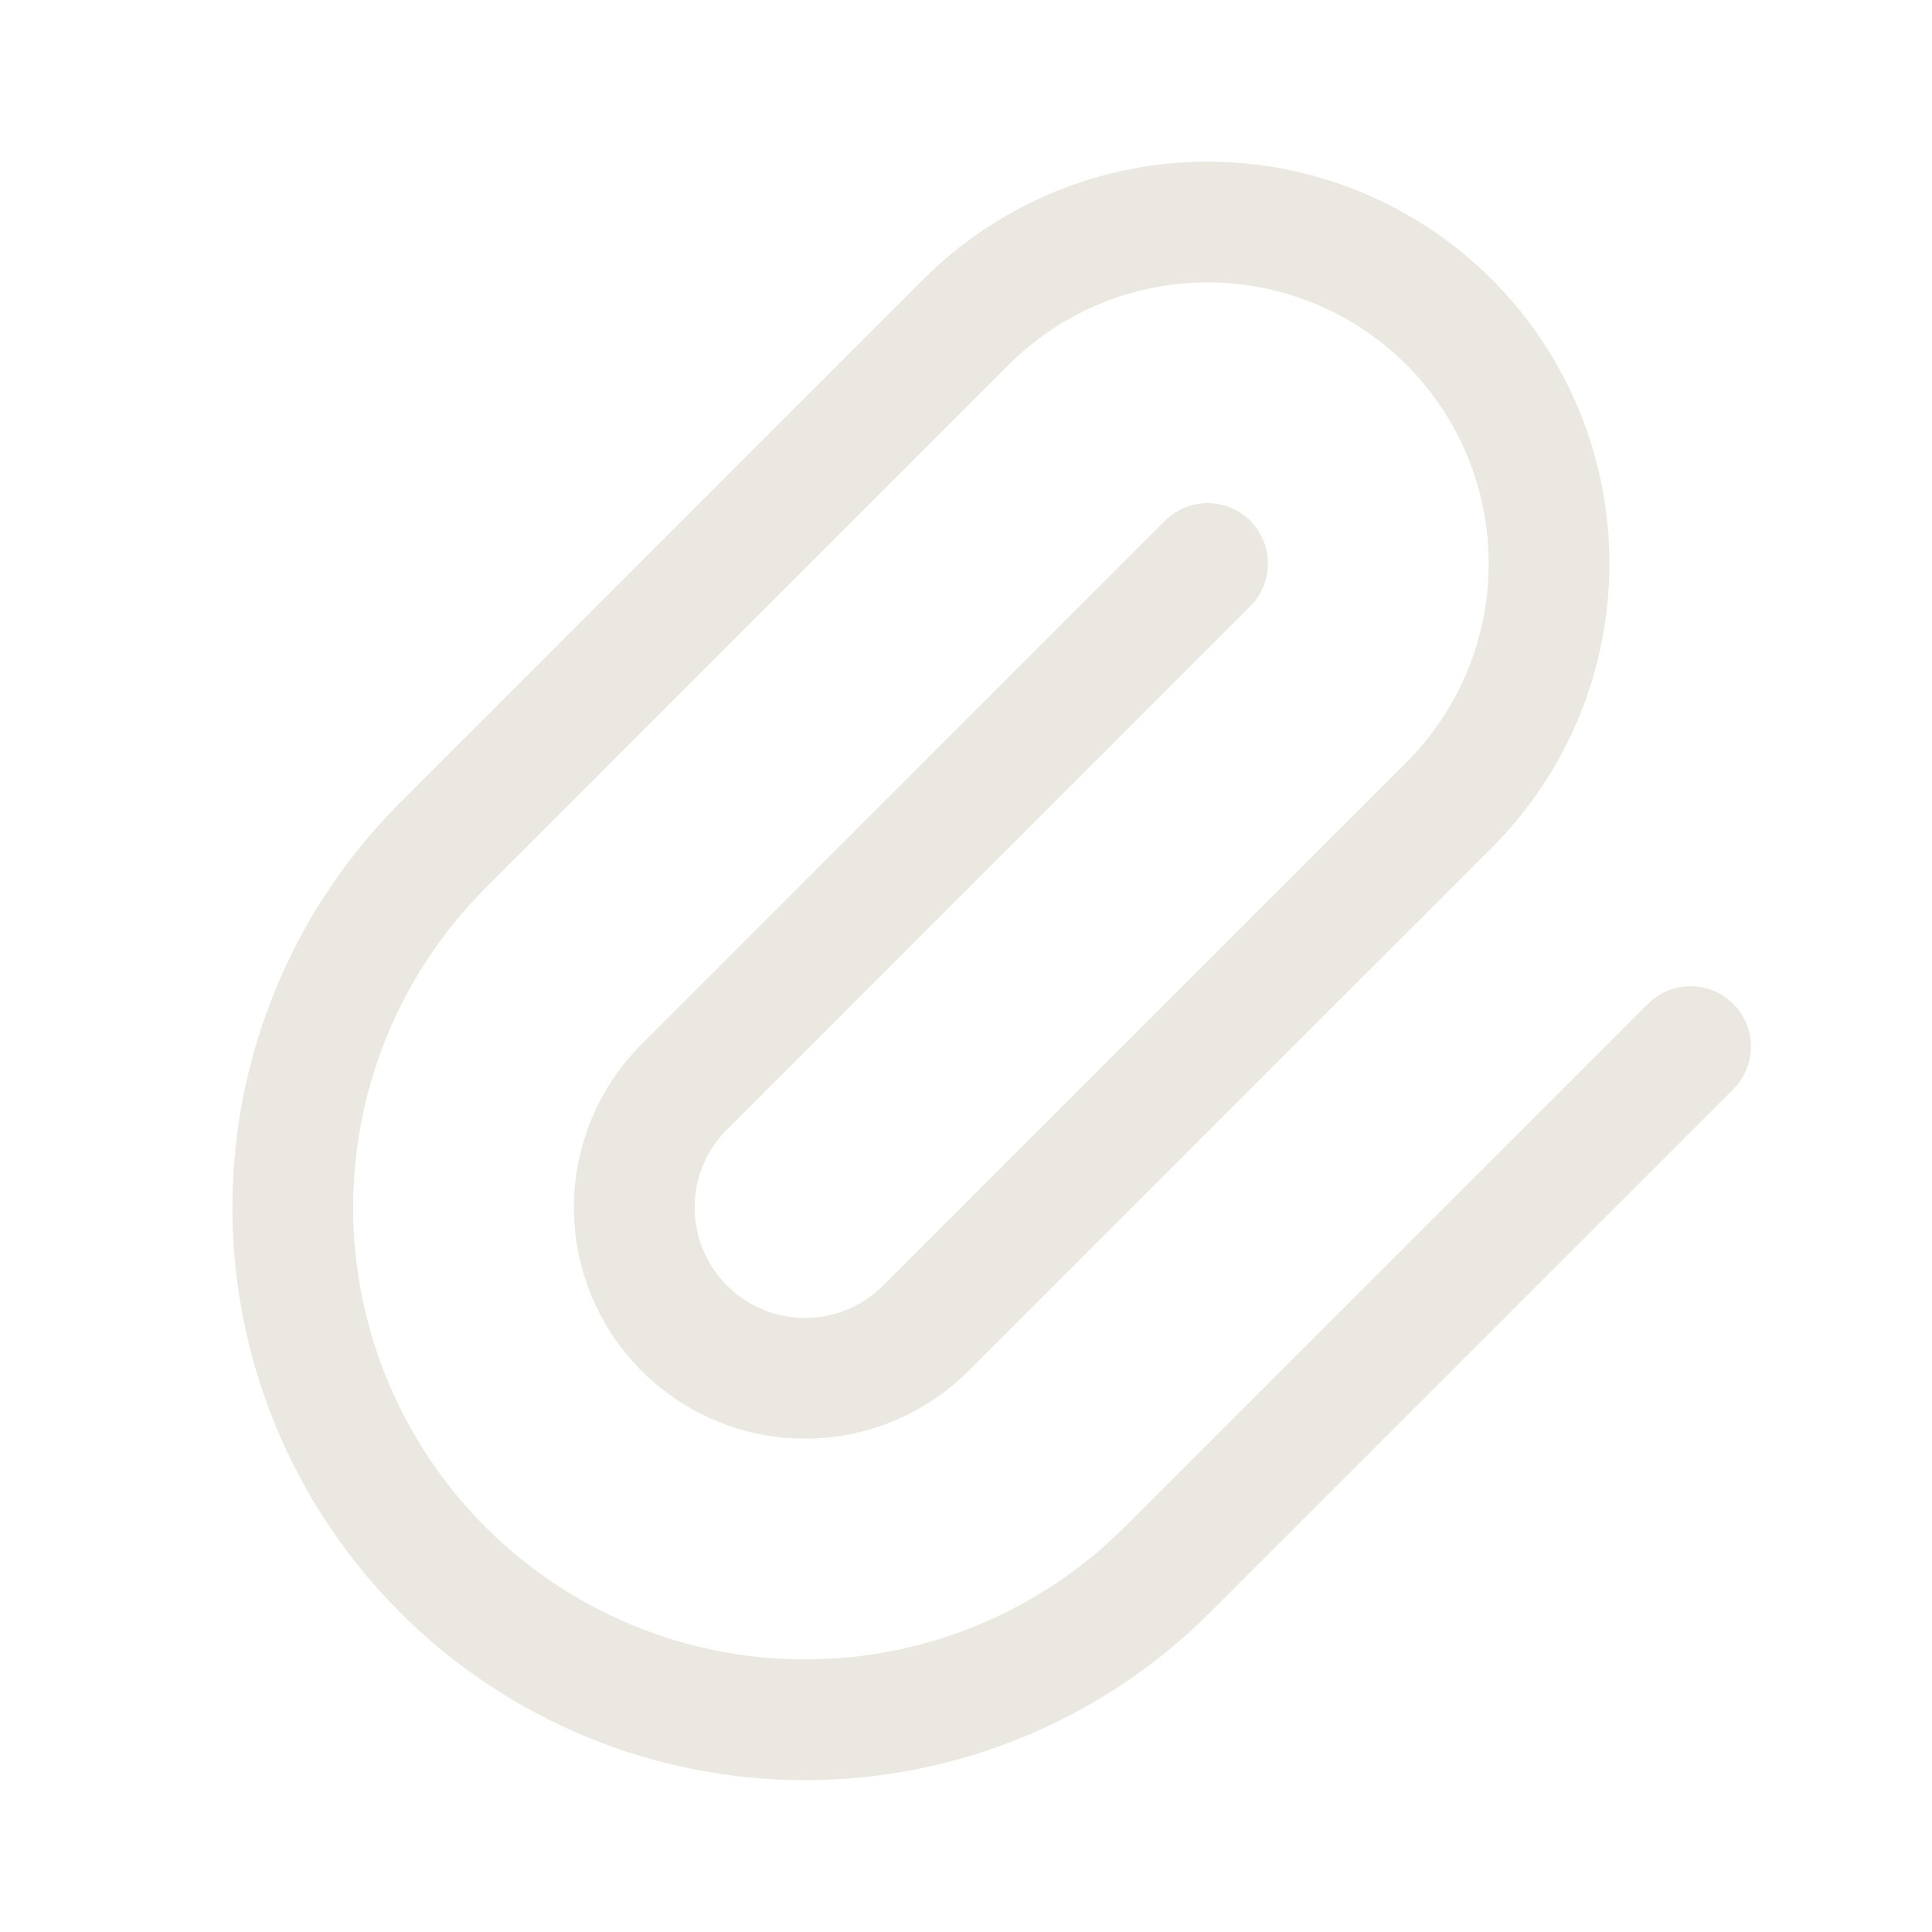 <svg width="24" height="24" viewBox="0 0 24 24" fill="none" xmlns="http://www.w3.org/2000/svg">
<g clip-path="url(#clip0_214_1093)">
<path d="M15.001 7L8.501 13.501C8.103 13.898 7.879 14.438 7.879 15.001C7.879 15.563 8.103 16.103 8.501 16.5C8.899 16.898 9.438 17.122 10.001 17.122C10.563 17.122 11.103 16.898 11.501 16.5L18.001 10.001C18.796 9.205 19.243 8.126 19.243 7C19.243 5.875 18.796 4.796 18.001 4C17.205 3.205 16.126 2.758 15.001 2.758C13.876 2.758 12.796 3.205 12.001 4L5.501 10.501C4.307 11.694 3.637 13.313 3.637 15.001C3.637 16.688 4.307 18.307 5.501 19.5C6.694 20.694 8.313 21.364 10.001 21.364C11.688 21.364 13.307 20.694 14.501 19.5L21.001 13.001" stroke="#EAE8E1" stroke-width="1.5" stroke-linecap="round" stroke-linejoin="round"/>
</g>
<defs>
<clipPath id="clip0_214_1093">
<rect width="24" height="24" fill="white"/>
</clipPath>
</defs>
</svg>
